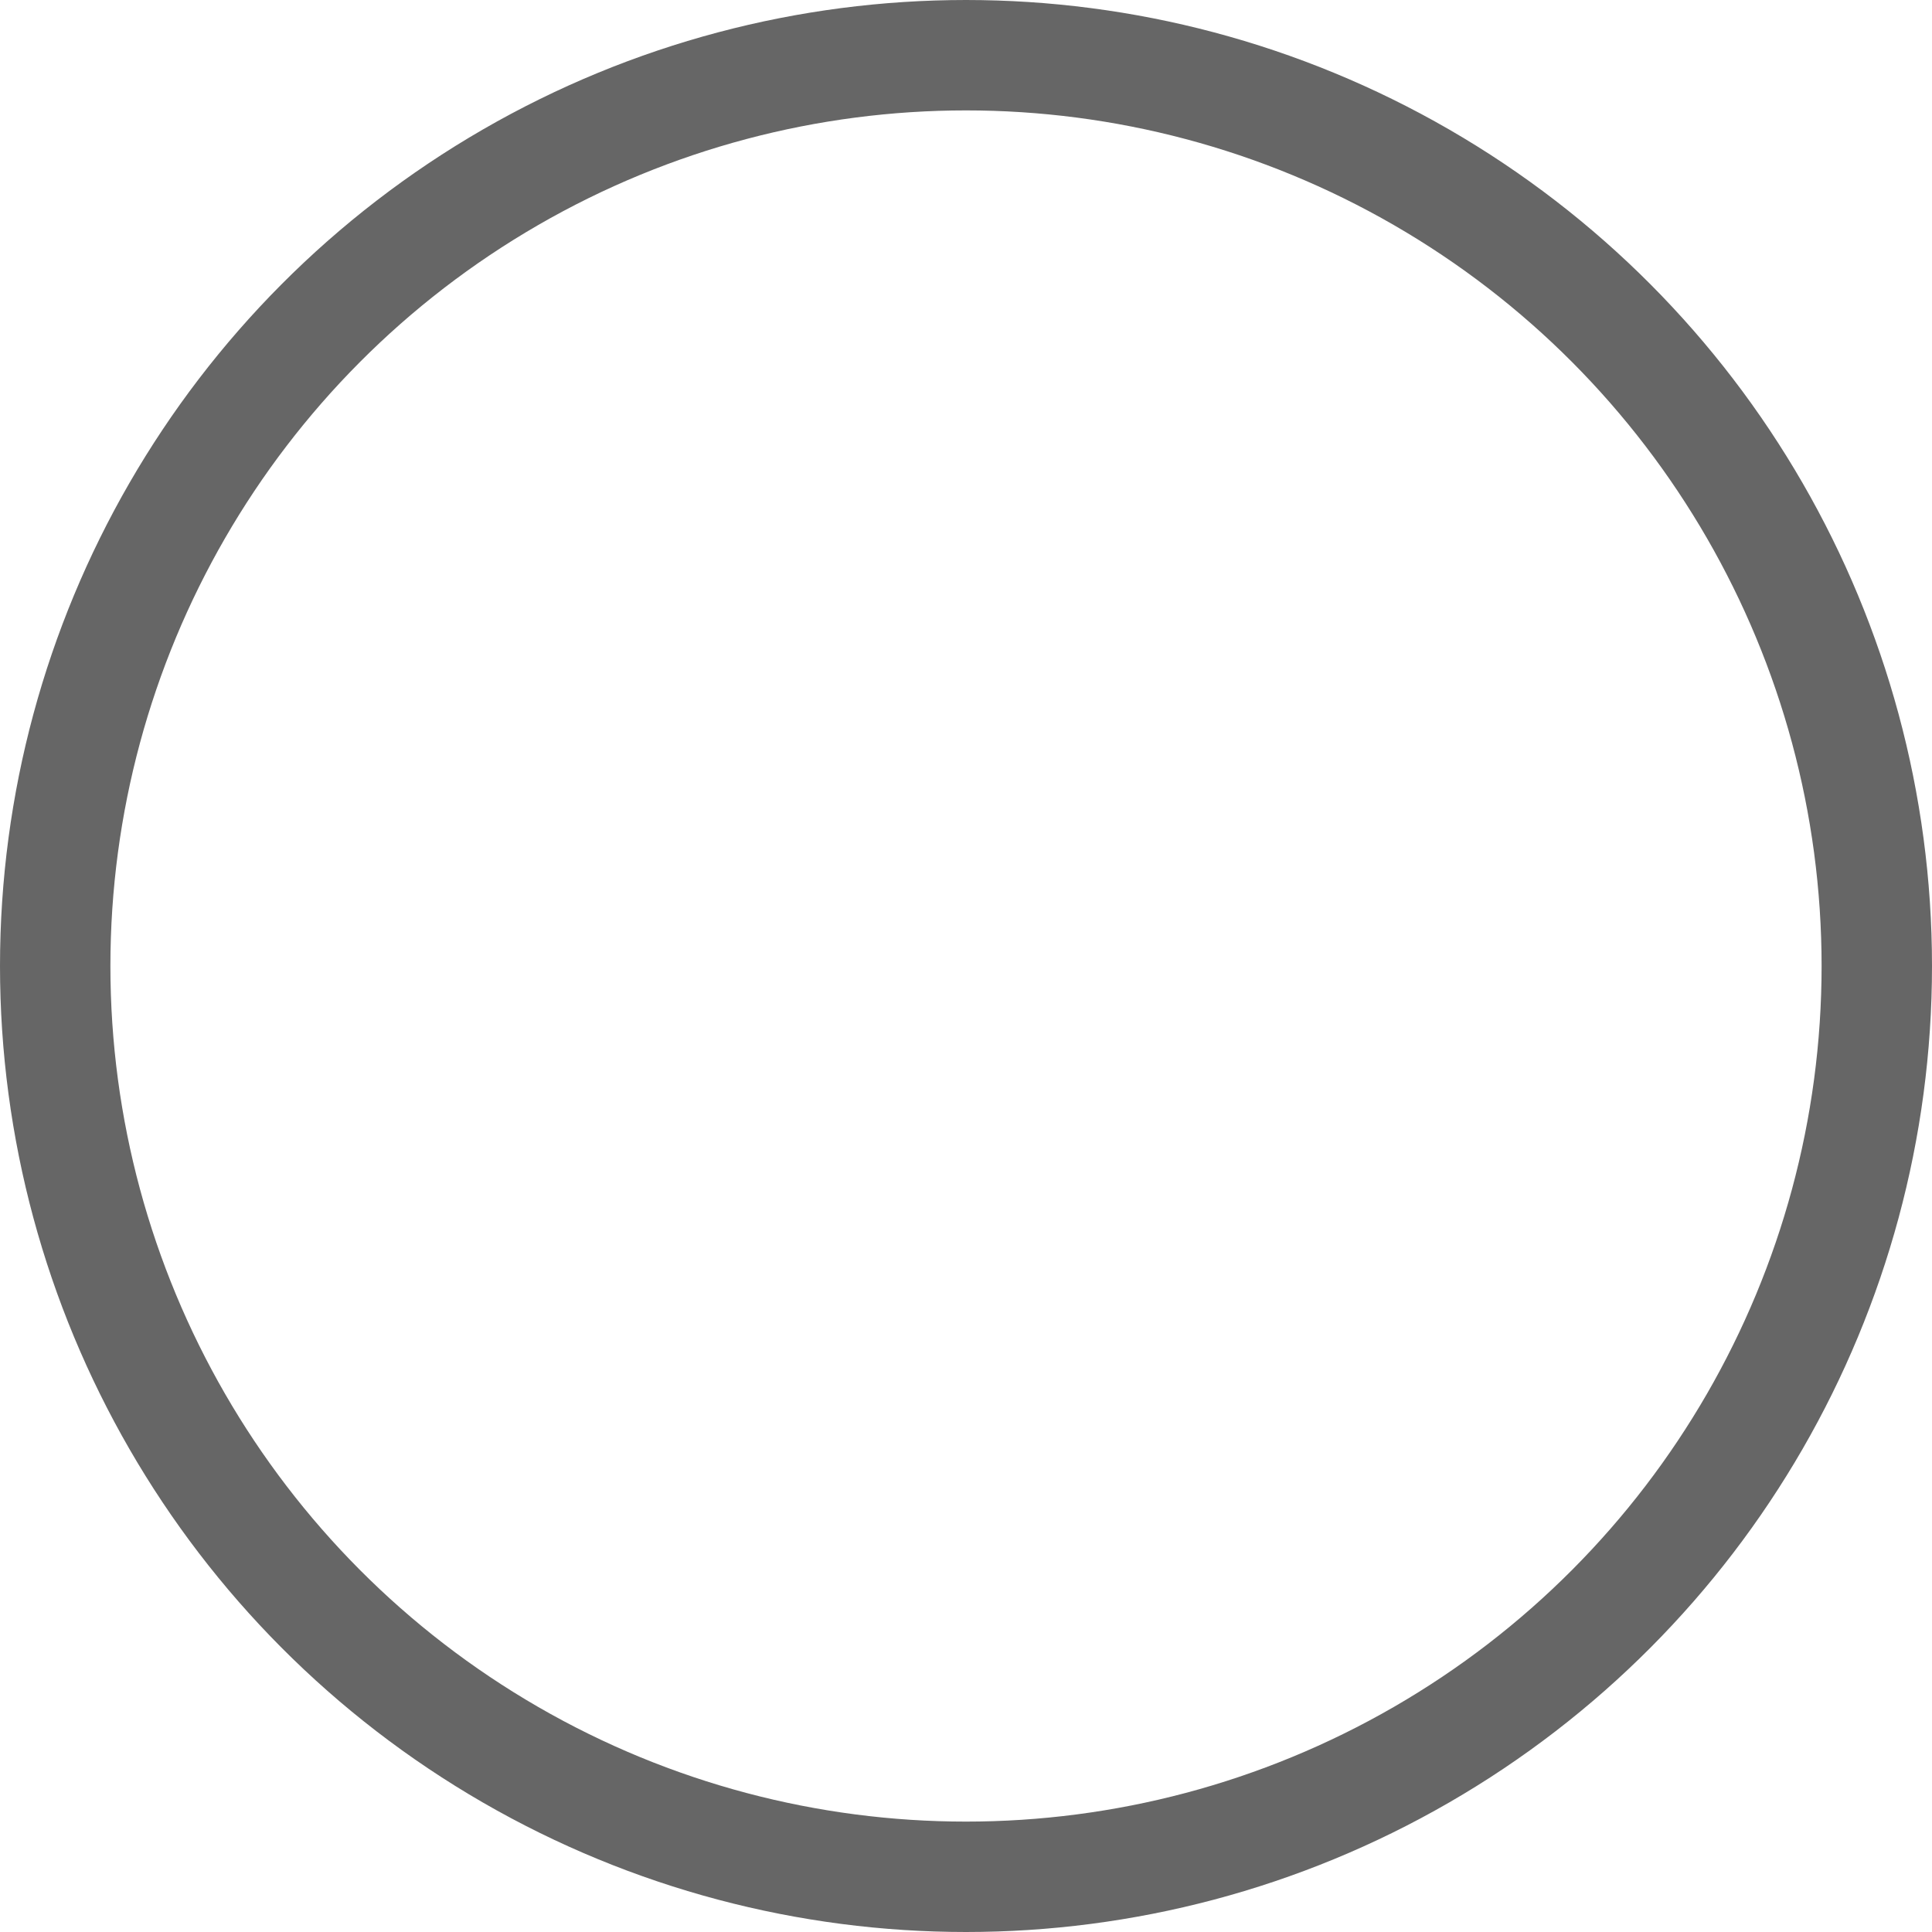 <svg width="70" height="70" viewBox="0 0 70 70" fill="none" xmlns="http://www.w3.org/2000/svg">
<g clip-path="url(#clip0_44_63)">
<circle cx="35" cy="35" r="33" stroke="#666666" stroke-width="4"/>
</g>
<defs>
<clipPath id="clip0_44_63">
<rect width="70" height="70" fill="white"/>
</clipPath>
</defs>
</svg>
